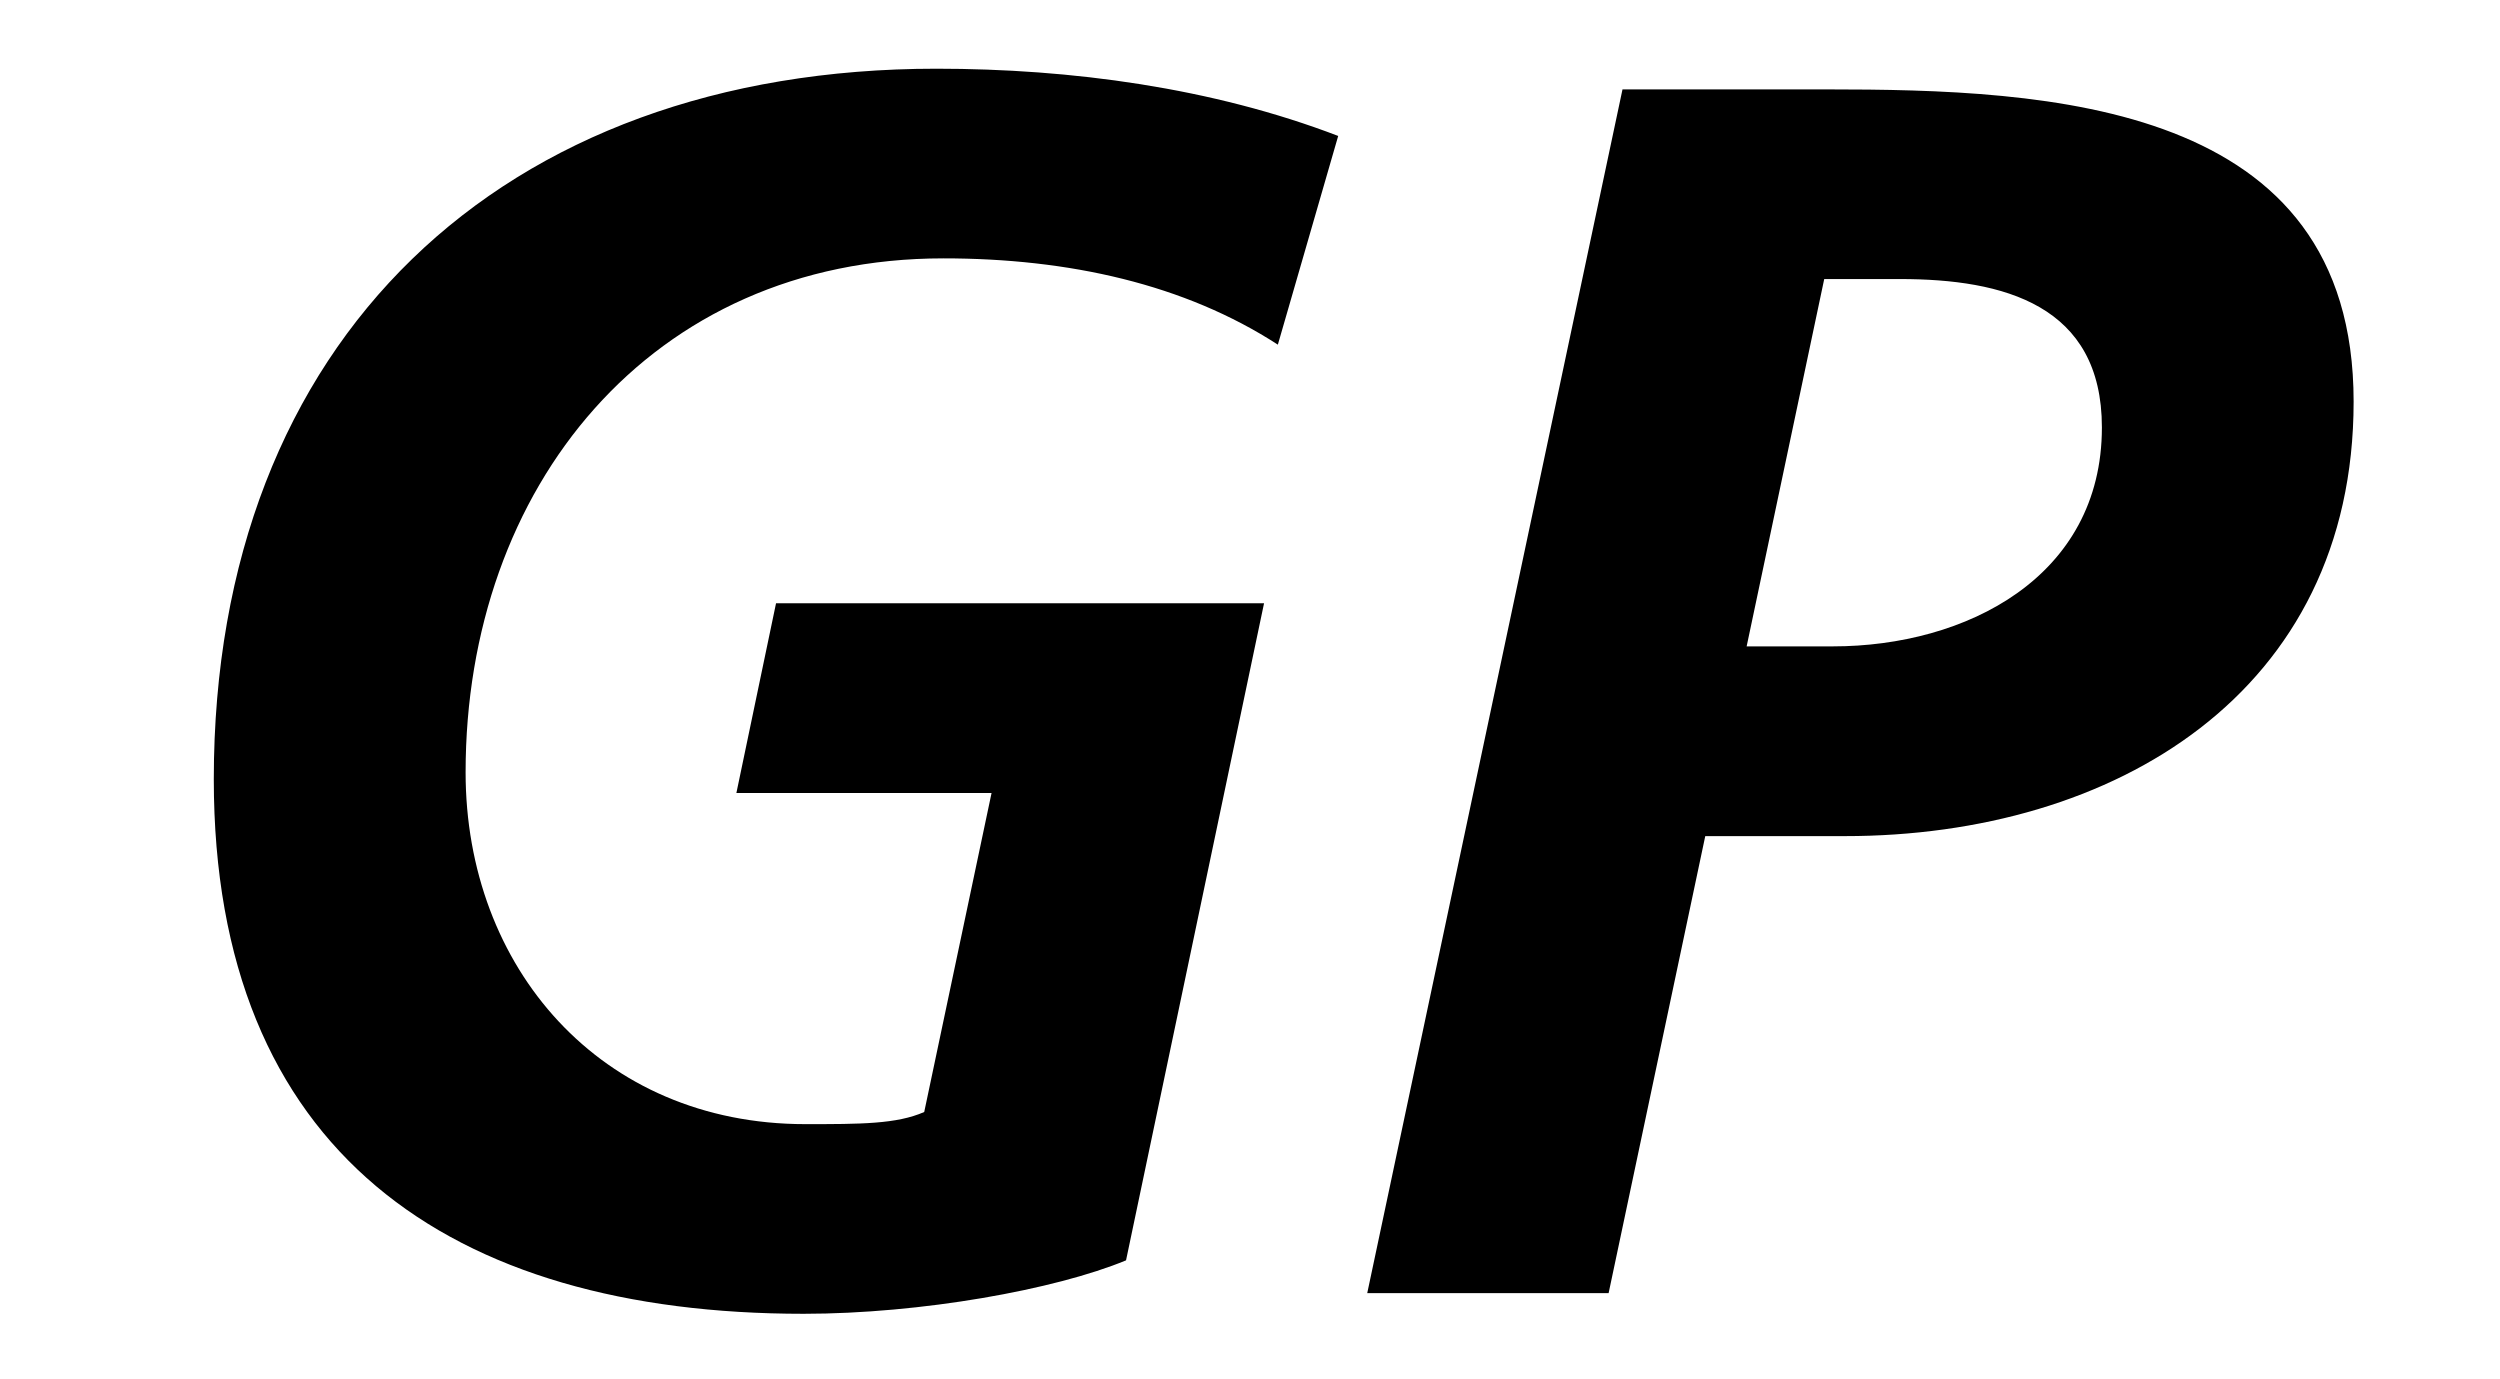 <svg width="29" height="16" xmlns="http://www.w3.org/2000/svg"><path fill-rule="evenodd" clip-rule="evenodd" d="m10.942,2.997c1.46,0,2.801.301,3.881,1.001l.7-2.421c-1.461-.56-3.1-.78-4.661-.78C5.821.797,2.48,3.937,2.48,9.039c0,4.32,2.74,6.201,6.842,6.201,1.359,0,2.92-.28,3.74-.62l1.601-7.622H9.002l-.46,2.201h2.96l-.781,3.7c-.319.141-.74.141-1.379.141-2.381,0-3.941-1.821-3.941-4.081,0-3.301,2.14-5.962,5.541-5.962zm10.319,4.501h-1l.9-4.261h.88c1.2,0,2.341.3,2.341,1.721,0,1.74-1.581,2.54-3.121,2.54zM15.86,15h2.8l1.121-5.301h1.62c3.121,0,5.901-1.661,5.901-5.041,0-3.481-3.54-3.621-6.121-3.621h-2.36L15.86,15z"/></svg>
